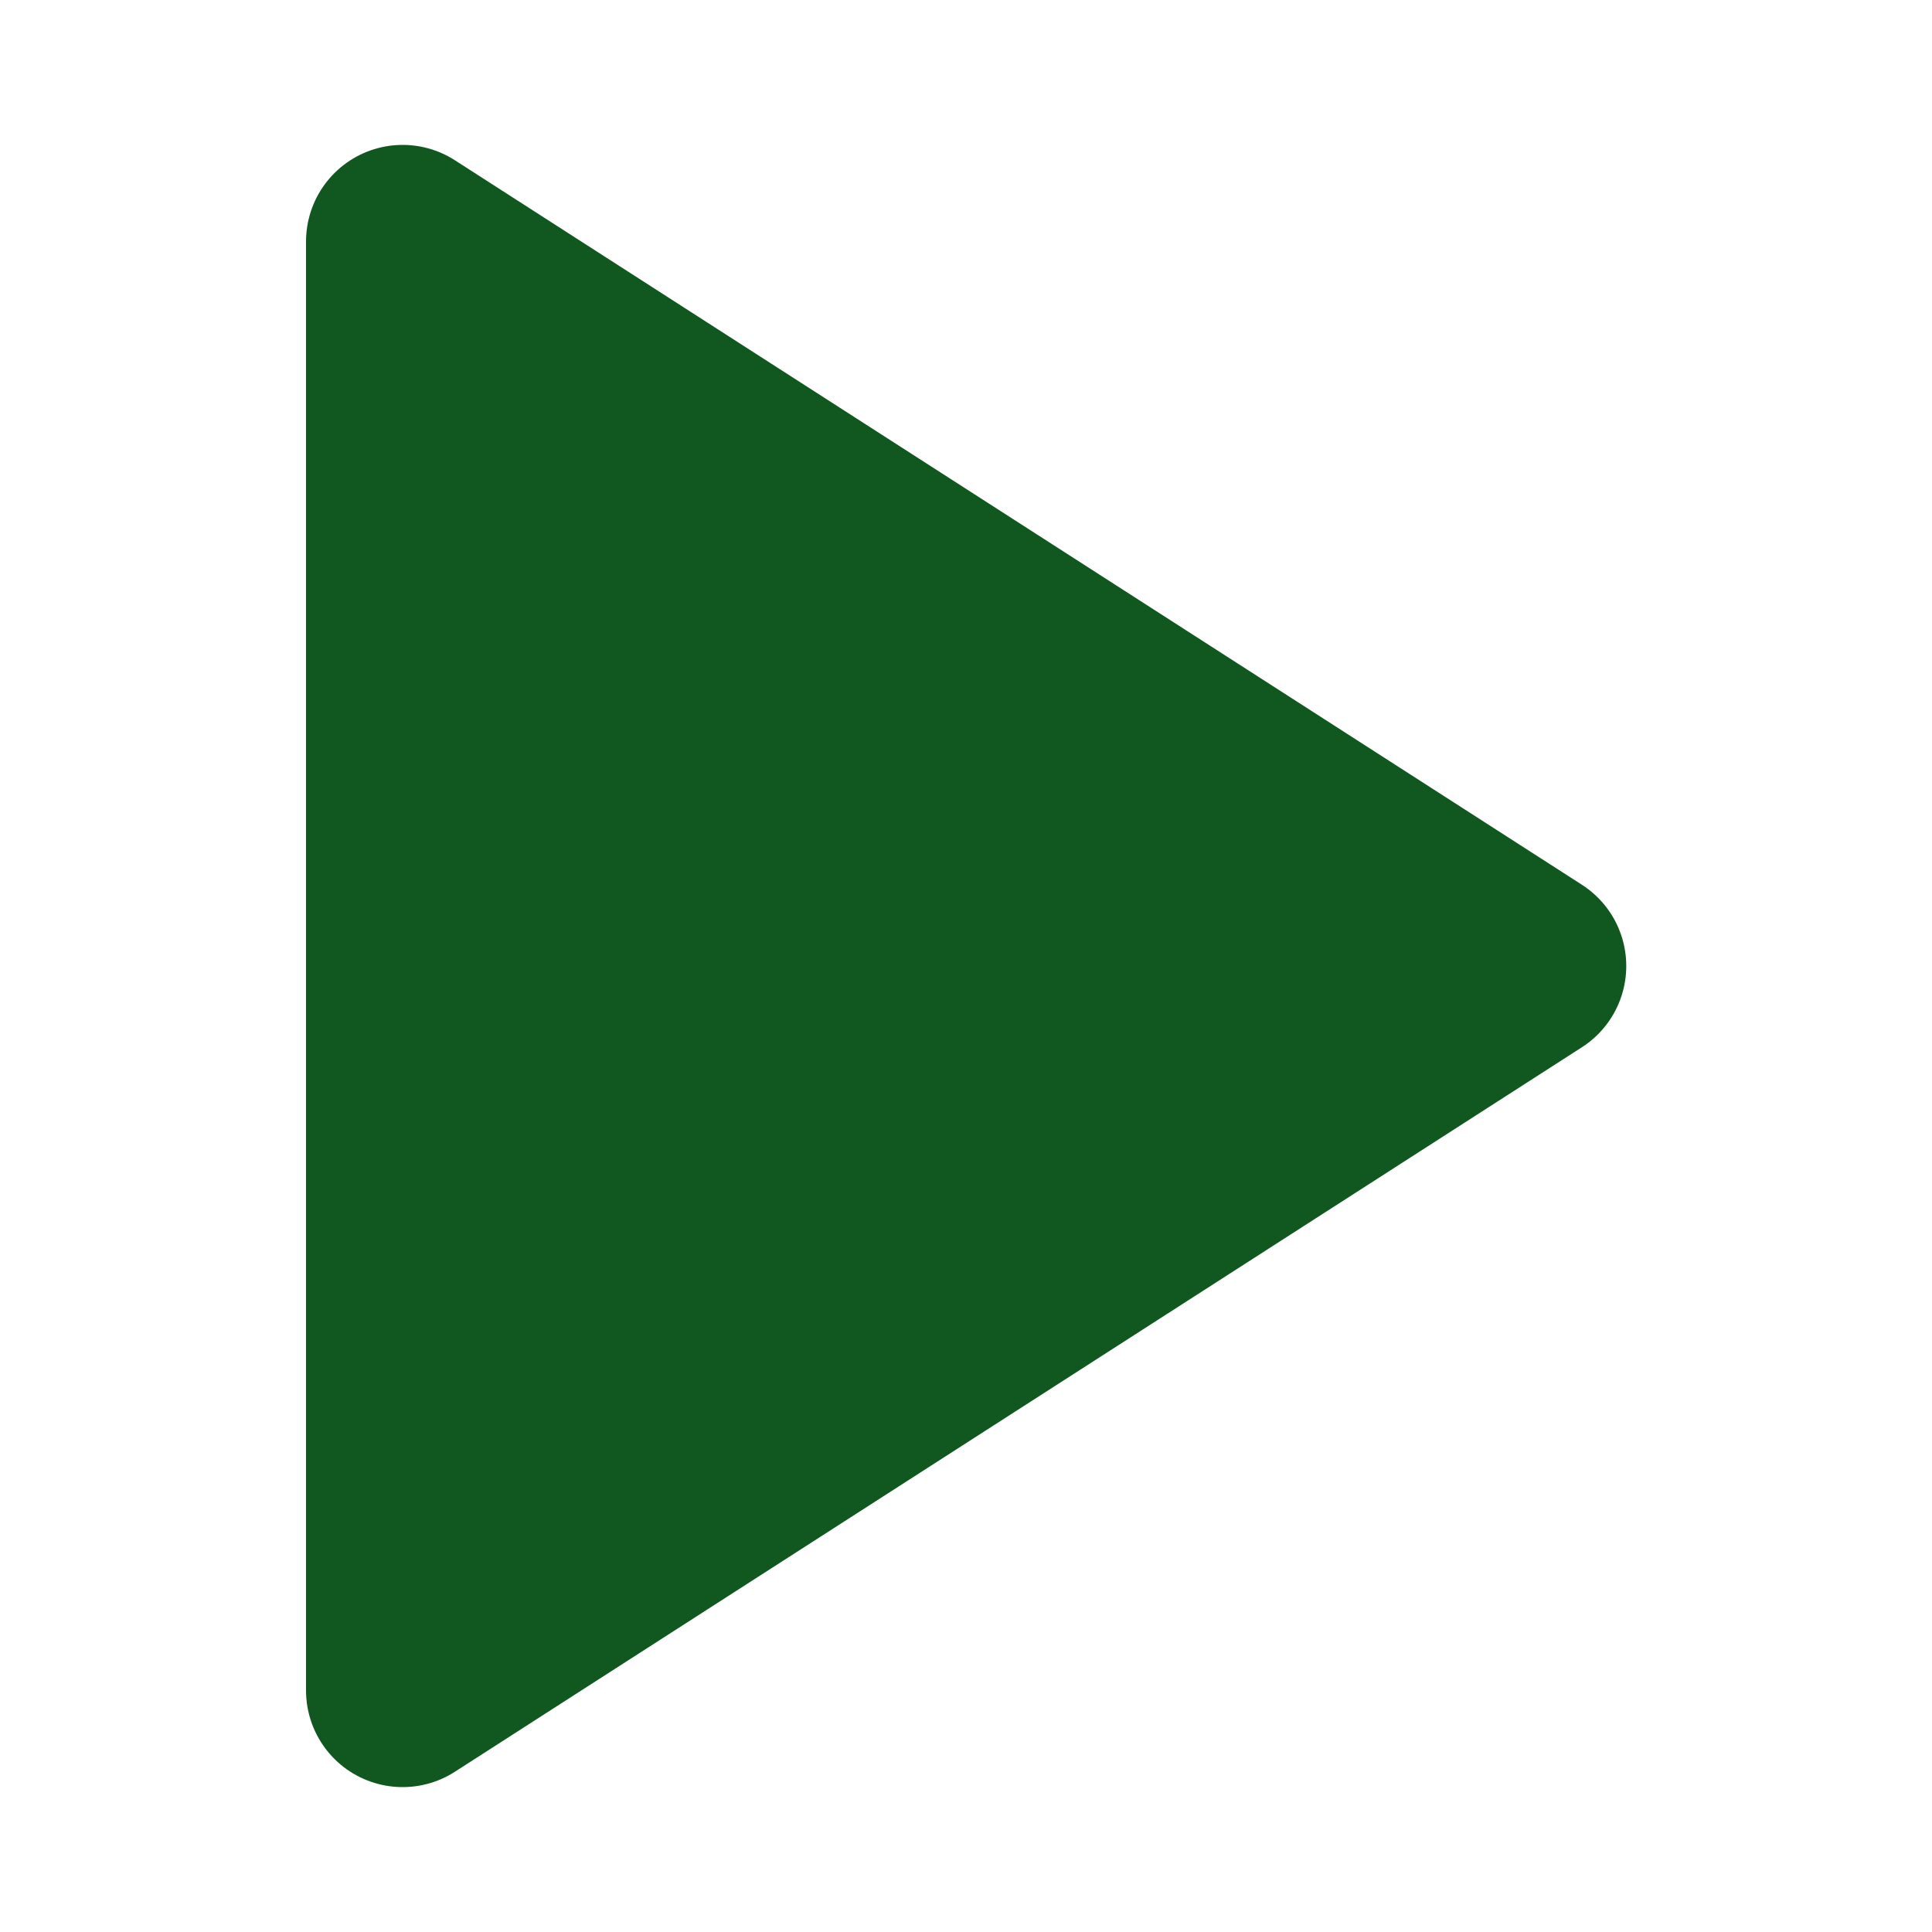 <svg width="20" height="20" viewBox="0 0 20 20" fill="none" xmlns="http://www.w3.org/2000/svg">
<path d="M4.168 2.5L15.835 10L4.168 17.5V2.5Z" fill="#105720" stroke="#105720" stroke-width="2" stroke-linecap="round" stroke-linejoin="round"/>
</svg>
